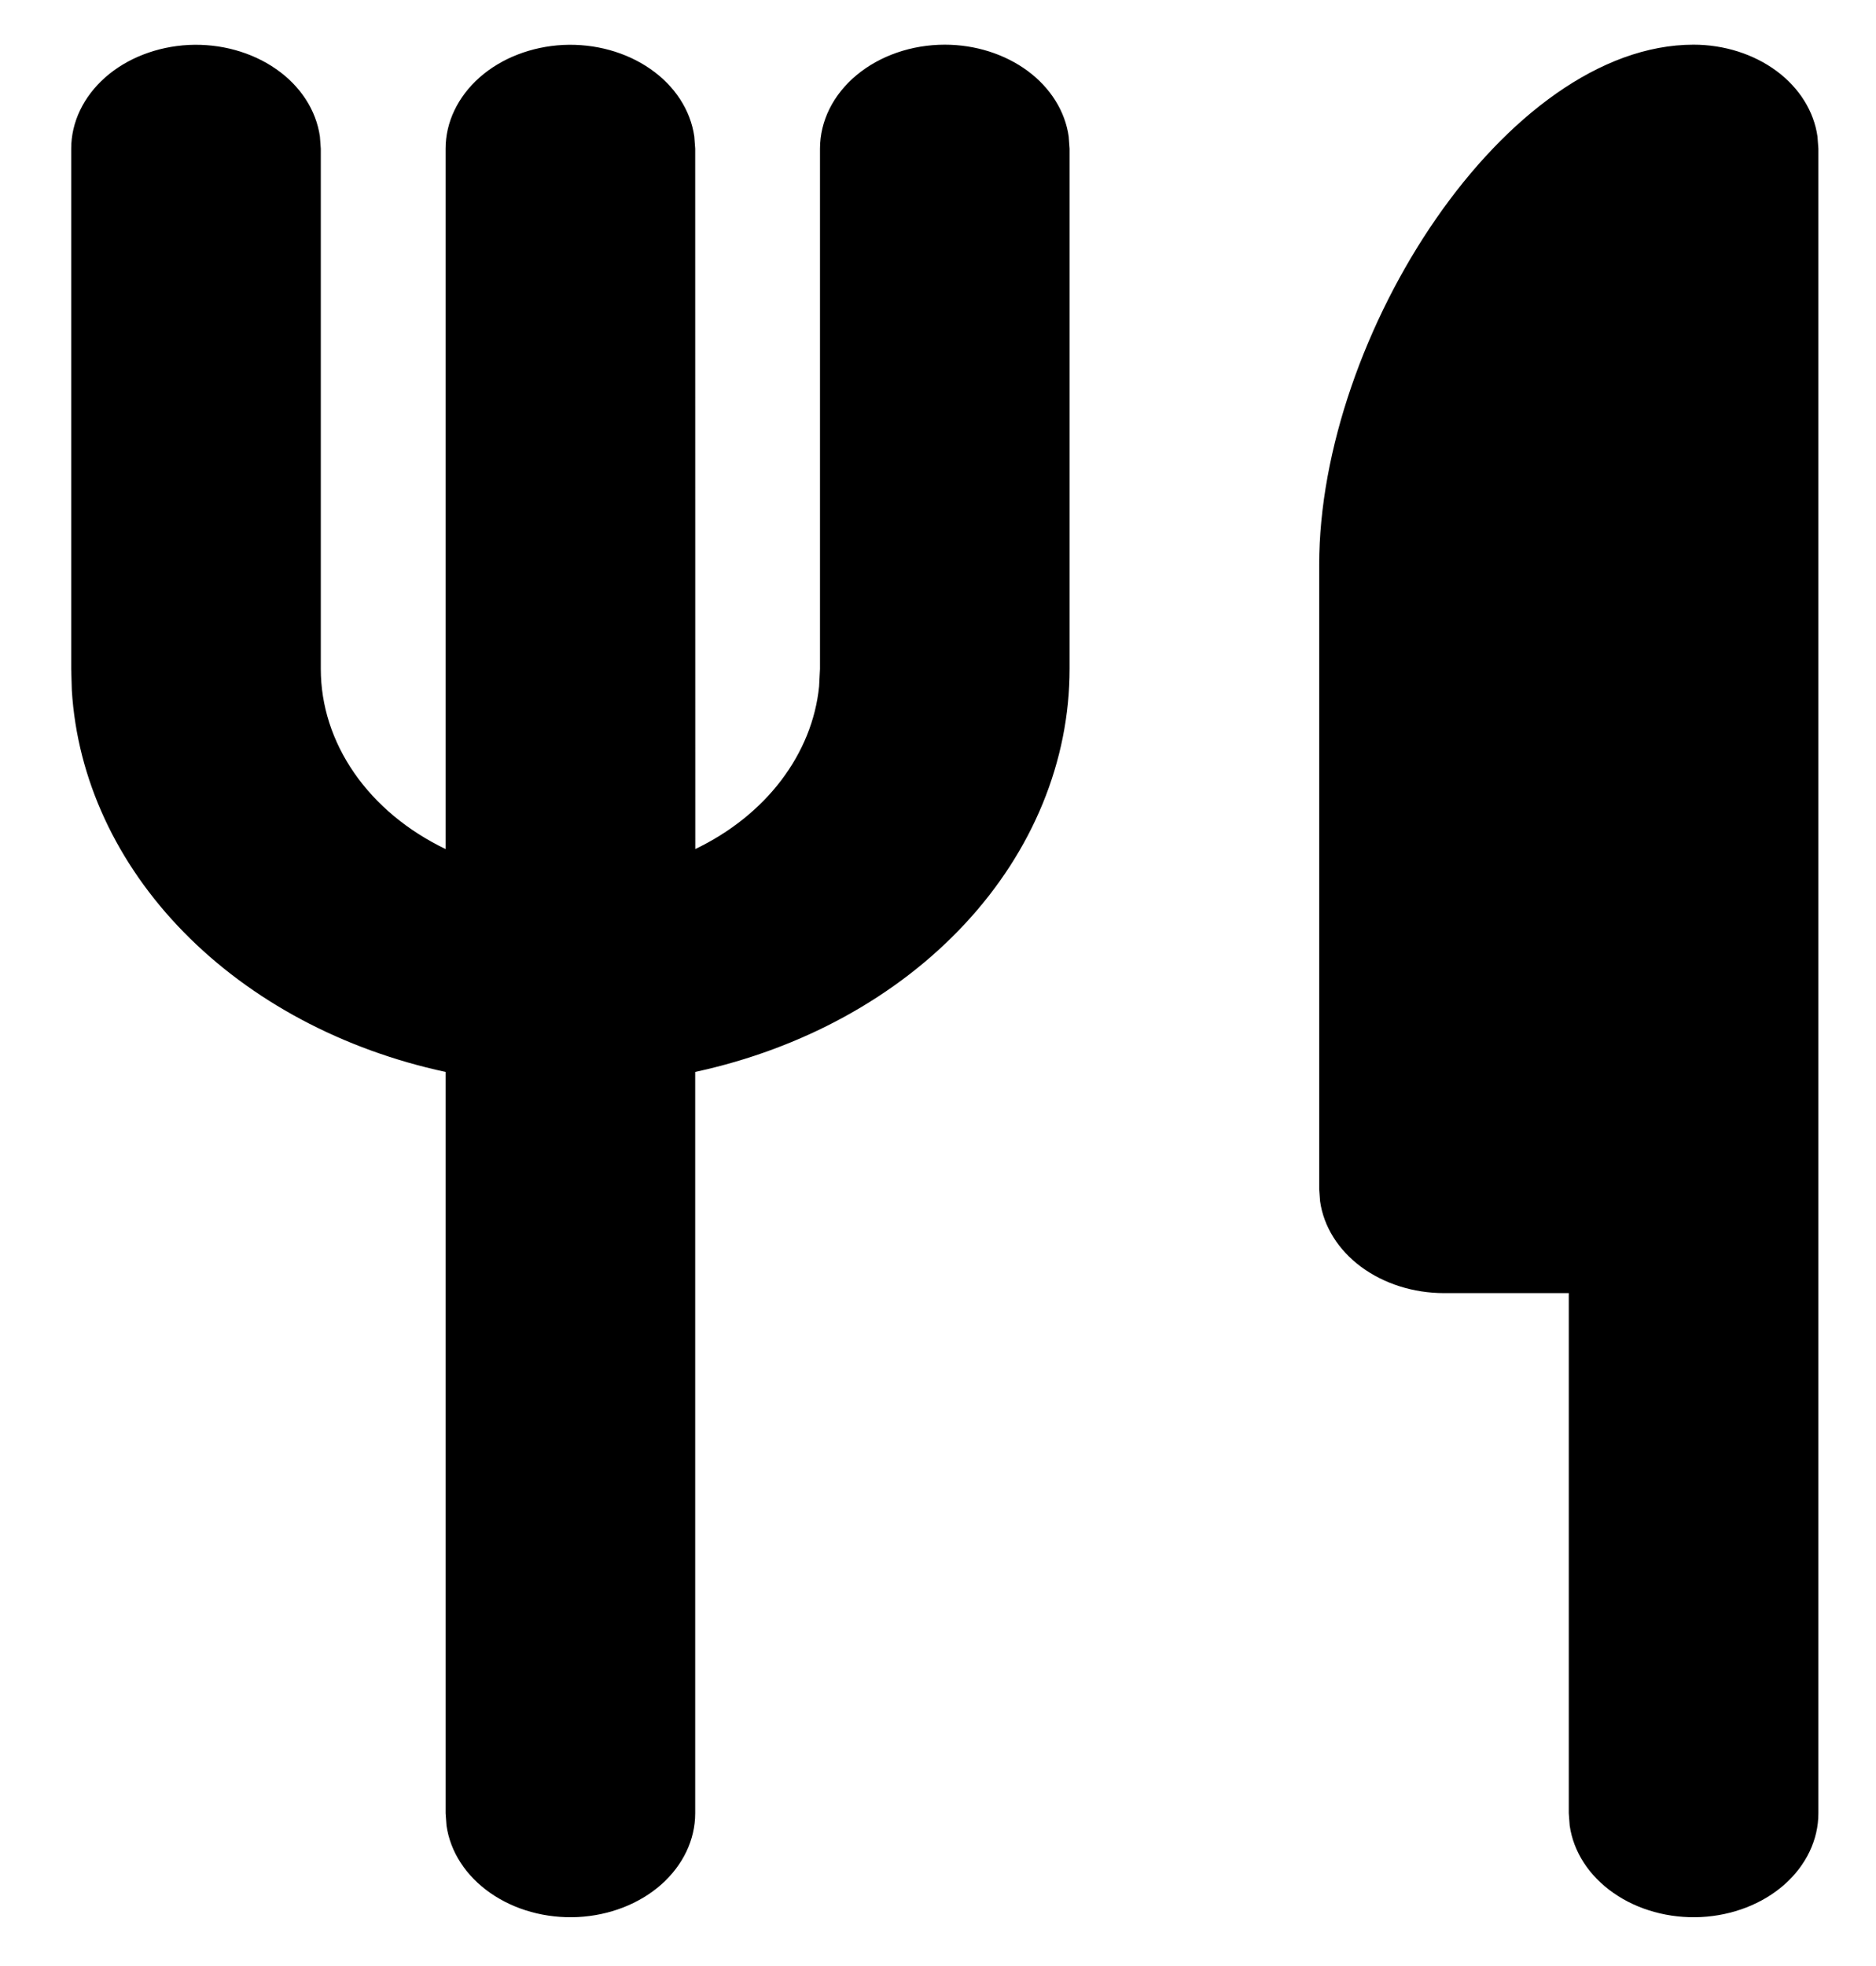 <svg width="21" height="22" viewBox="0 0 21 22" fill="none" xmlns="http://www.w3.org/2000/svg">
<path d="M18.958 0.5C19.3 0.5 19.63 0.605 19.886 0.794C20.142 0.984 20.305 1.245 20.345 1.528L20.355 1.664V20.291C20.355 20.588 20.218 20.873 19.974 21.089C19.729 21.305 19.395 21.434 19.04 21.452C18.684 21.469 18.334 21.373 18.061 21.182C17.788 20.992 17.613 20.722 17.571 20.427L17.561 20.291V14.47H16.164C15.822 14.47 15.492 14.365 15.236 14.176C14.98 13.986 14.817 13.725 14.777 13.442L14.767 13.306V6.321C14.767 3.748 16.862 0.5 18.958 0.5ZM10.576 0.5C10.918 0.5 11.248 0.605 11.504 0.794C11.76 0.984 11.923 1.245 11.963 1.528L11.973 1.664V7.485C11.973 8.517 11.561 9.521 10.802 10.337C10.044 11.153 8.981 11.736 7.782 11.995V20.291C7.782 20.588 7.645 20.873 7.401 21.089C7.156 21.305 6.822 21.434 6.467 21.452C6.111 21.469 5.761 21.373 5.488 21.182C5.215 20.992 5.04 20.722 4.998 20.427L4.988 20.291V11.995C3.836 11.747 2.809 11.199 2.057 10.431C1.304 9.663 0.865 8.715 0.804 7.725L0.797 7.485V1.664C0.797 1.367 0.934 1.082 1.178 0.866C1.422 0.651 1.757 0.521 2.112 0.503C2.467 0.486 2.817 0.582 3.091 0.773C3.364 0.963 3.539 1.233 3.581 1.528L3.591 1.664V7.485C3.591 7.894 3.72 8.295 3.965 8.649C4.21 9.003 4.563 9.297 4.988 9.501V1.664C4.988 1.367 5.125 1.082 5.369 0.866C5.613 0.651 5.948 0.521 6.303 0.503C6.658 0.486 7.008 0.582 7.282 0.773C7.555 0.963 7.73 1.233 7.772 1.528L7.782 1.664L7.783 9.501C8.173 9.314 8.503 9.05 8.744 8.733C8.985 8.416 9.131 8.056 9.169 7.682L9.179 7.485V1.664C9.179 1.355 9.326 1.059 9.588 0.841C9.85 0.623 10.205 0.5 10.576 0.5Z" fill="black"/>
</svg>

